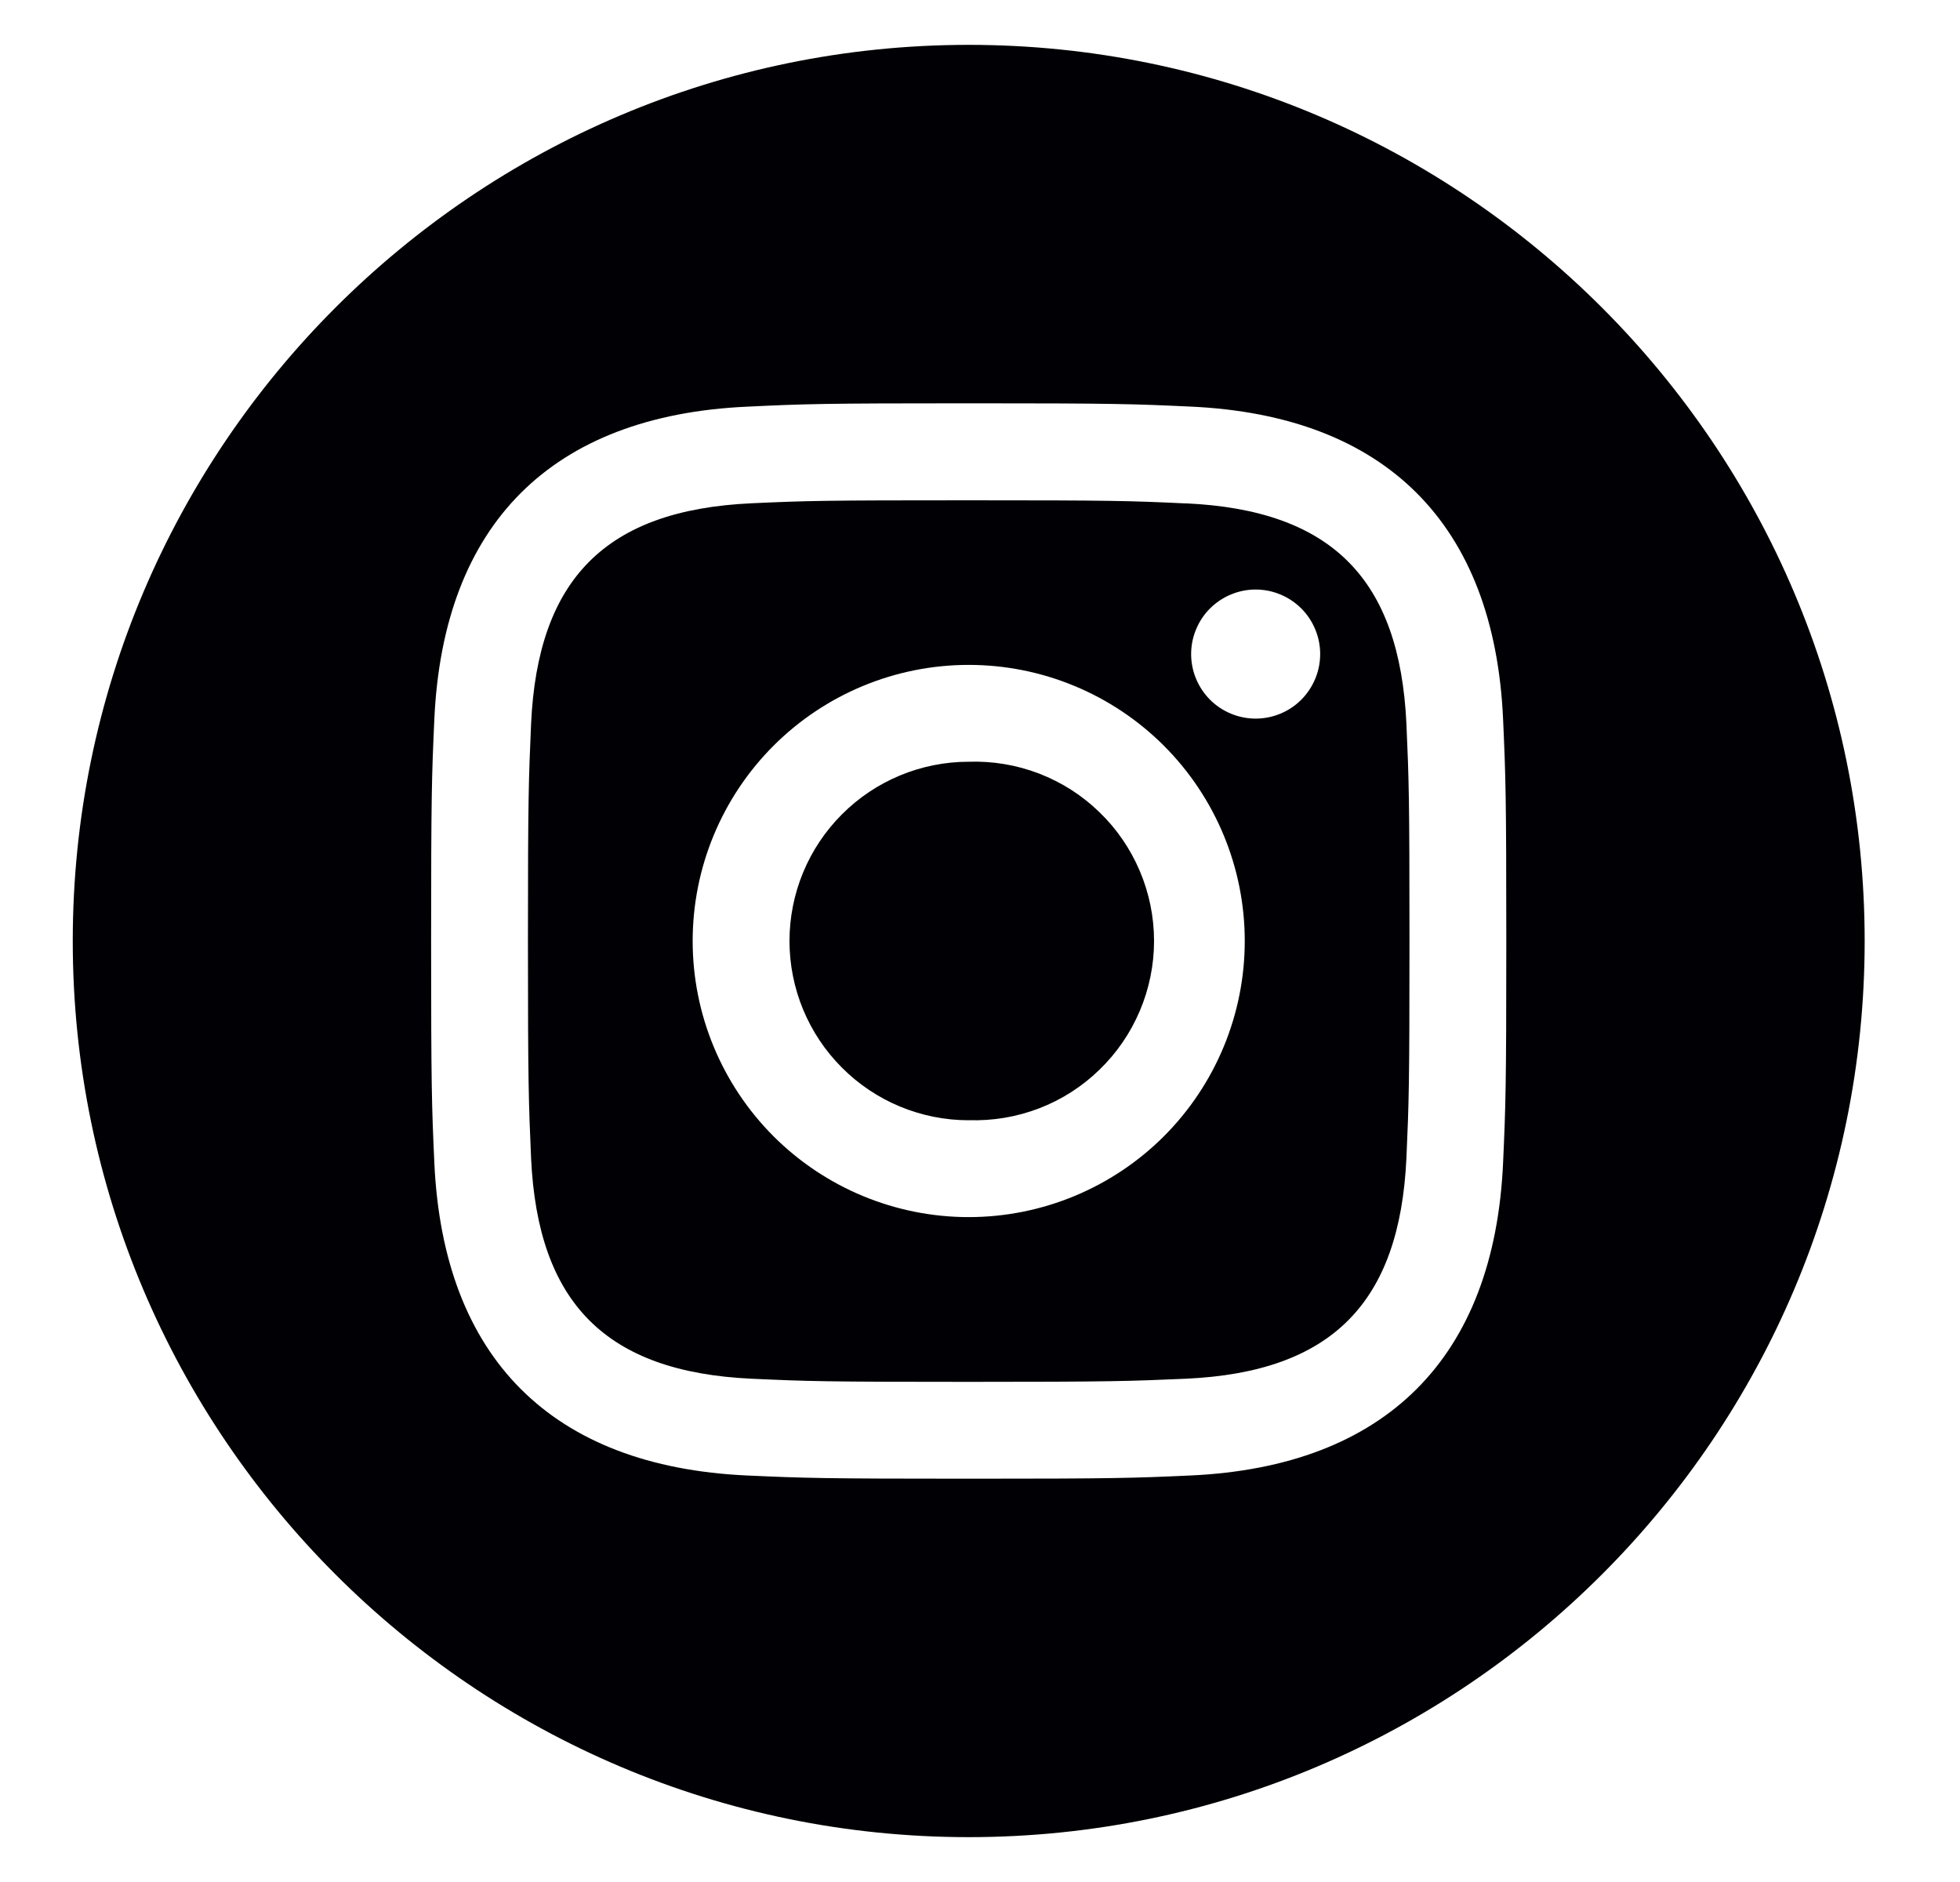 <svg width="25" height="24" viewBox="0 0 25 24" fill="none" xmlns="http://www.w3.org/2000/svg">
<g clip-path="url(#clip0_2509_19958)">
<path fill-rule="evenodd" clip-rule="evenodd" d="M23.784 12C23.784 5.698 18.658 0.572 12.356 0.572C6.054 0.572 0.928 5.698 0.928 12C0.928 18.302 6.054 23.428 12.356 23.428C18.658 23.428 23.784 18.303 23.784 12ZM15.127 6.42C14.404 6.386 14.187 6.38 12.356 6.38C10.525 6.38 10.307 6.385 9.586 6.418C7.726 6.503 6.859 7.384 6.774 9.23C6.743 9.952 6.734 10.169 6.734 12C6.734 13.831 6.743 14.049 6.774 14.77C6.86 16.611 7.723 17.496 9.586 17.582C10.308 17.615 10.525 17.622 12.356 17.622C14.188 17.622 14.405 17.613 15.127 17.582C16.988 17.497 17.853 16.613 17.939 14.77C17.971 14.048 17.978 13.831 17.978 12C17.978 10.169 17.971 9.953 17.939 9.23C17.853 7.385 16.987 6.504 15.127 6.419V6.42ZM12.356 5.143C10.493 5.143 10.261 5.151 9.528 5.186C7.037 5.3 5.654 6.681 5.54 9.172C5.507 9.905 5.499 10.138 5.499 12.001C5.499 13.863 5.507 14.096 5.54 14.828C5.654 17.318 7.037 18.702 9.528 18.816C10.261 18.849 10.493 18.857 12.356 18.857C14.219 18.857 14.452 18.849 15.185 18.816C17.671 18.702 19.06 17.32 19.172 14.828C19.205 14.096 19.213 13.863 19.213 12C19.213 10.138 19.205 9.905 19.172 9.172C19.061 6.685 17.676 5.298 15.185 5.185C14.452 5.151 14.219 5.143 12.356 5.143ZM8.835 12C8.835 11.066 9.206 10.171 9.866 9.51C10.527 8.85 11.422 8.479 12.356 8.479C13.29 8.479 14.185 8.85 14.846 9.51C15.506 10.171 15.877 11.066 15.877 12C15.877 12.934 15.506 13.829 14.846 14.49C14.185 15.15 13.29 15.521 12.356 15.521C11.422 15.521 10.527 15.15 9.866 14.49C9.206 13.829 8.835 12.934 8.835 12ZM12.356 14.286C11.75 14.286 11.168 14.045 10.74 13.616C10.311 13.188 10.07 12.606 10.07 12C10.07 11.394 10.311 10.812 10.74 10.384C11.168 9.955 11.75 9.714 12.356 9.714C12.663 9.704 12.968 9.755 13.254 9.865C13.541 9.976 13.802 10.142 14.022 10.356C14.243 10.569 14.418 10.824 14.538 11.107C14.658 11.389 14.72 11.693 14.72 12C14.72 12.306 14.658 12.61 14.538 12.892C14.418 13.175 14.243 13.43 14.022 13.643C13.802 13.857 13.541 14.024 13.254 14.134C12.968 14.244 12.663 14.295 12.356 14.285V14.286ZM15.193 8.341C15.193 8.233 15.214 8.126 15.256 8.026C15.297 7.926 15.358 7.835 15.434 7.759C15.511 7.683 15.601 7.622 15.701 7.581C15.801 7.539 15.908 7.518 16.016 7.518C16.124 7.518 16.231 7.539 16.331 7.581C16.431 7.622 16.521 7.683 16.598 7.759C16.674 7.835 16.735 7.926 16.776 8.026C16.818 8.126 16.839 8.233 16.839 8.341C16.839 8.559 16.752 8.768 16.598 8.923C16.444 9.077 16.234 9.164 16.016 9.164C15.798 9.164 15.588 9.077 15.434 8.923C15.28 8.768 15.193 8.559 15.193 8.341Z" fill="#010004"/>
</g>
<defs>
<clipPath id="clip0_2509_19958">
<rect width="24" height="24" fill="white" transform="translate(0.356)"/>
</clipPath>
</defs>
</svg>
